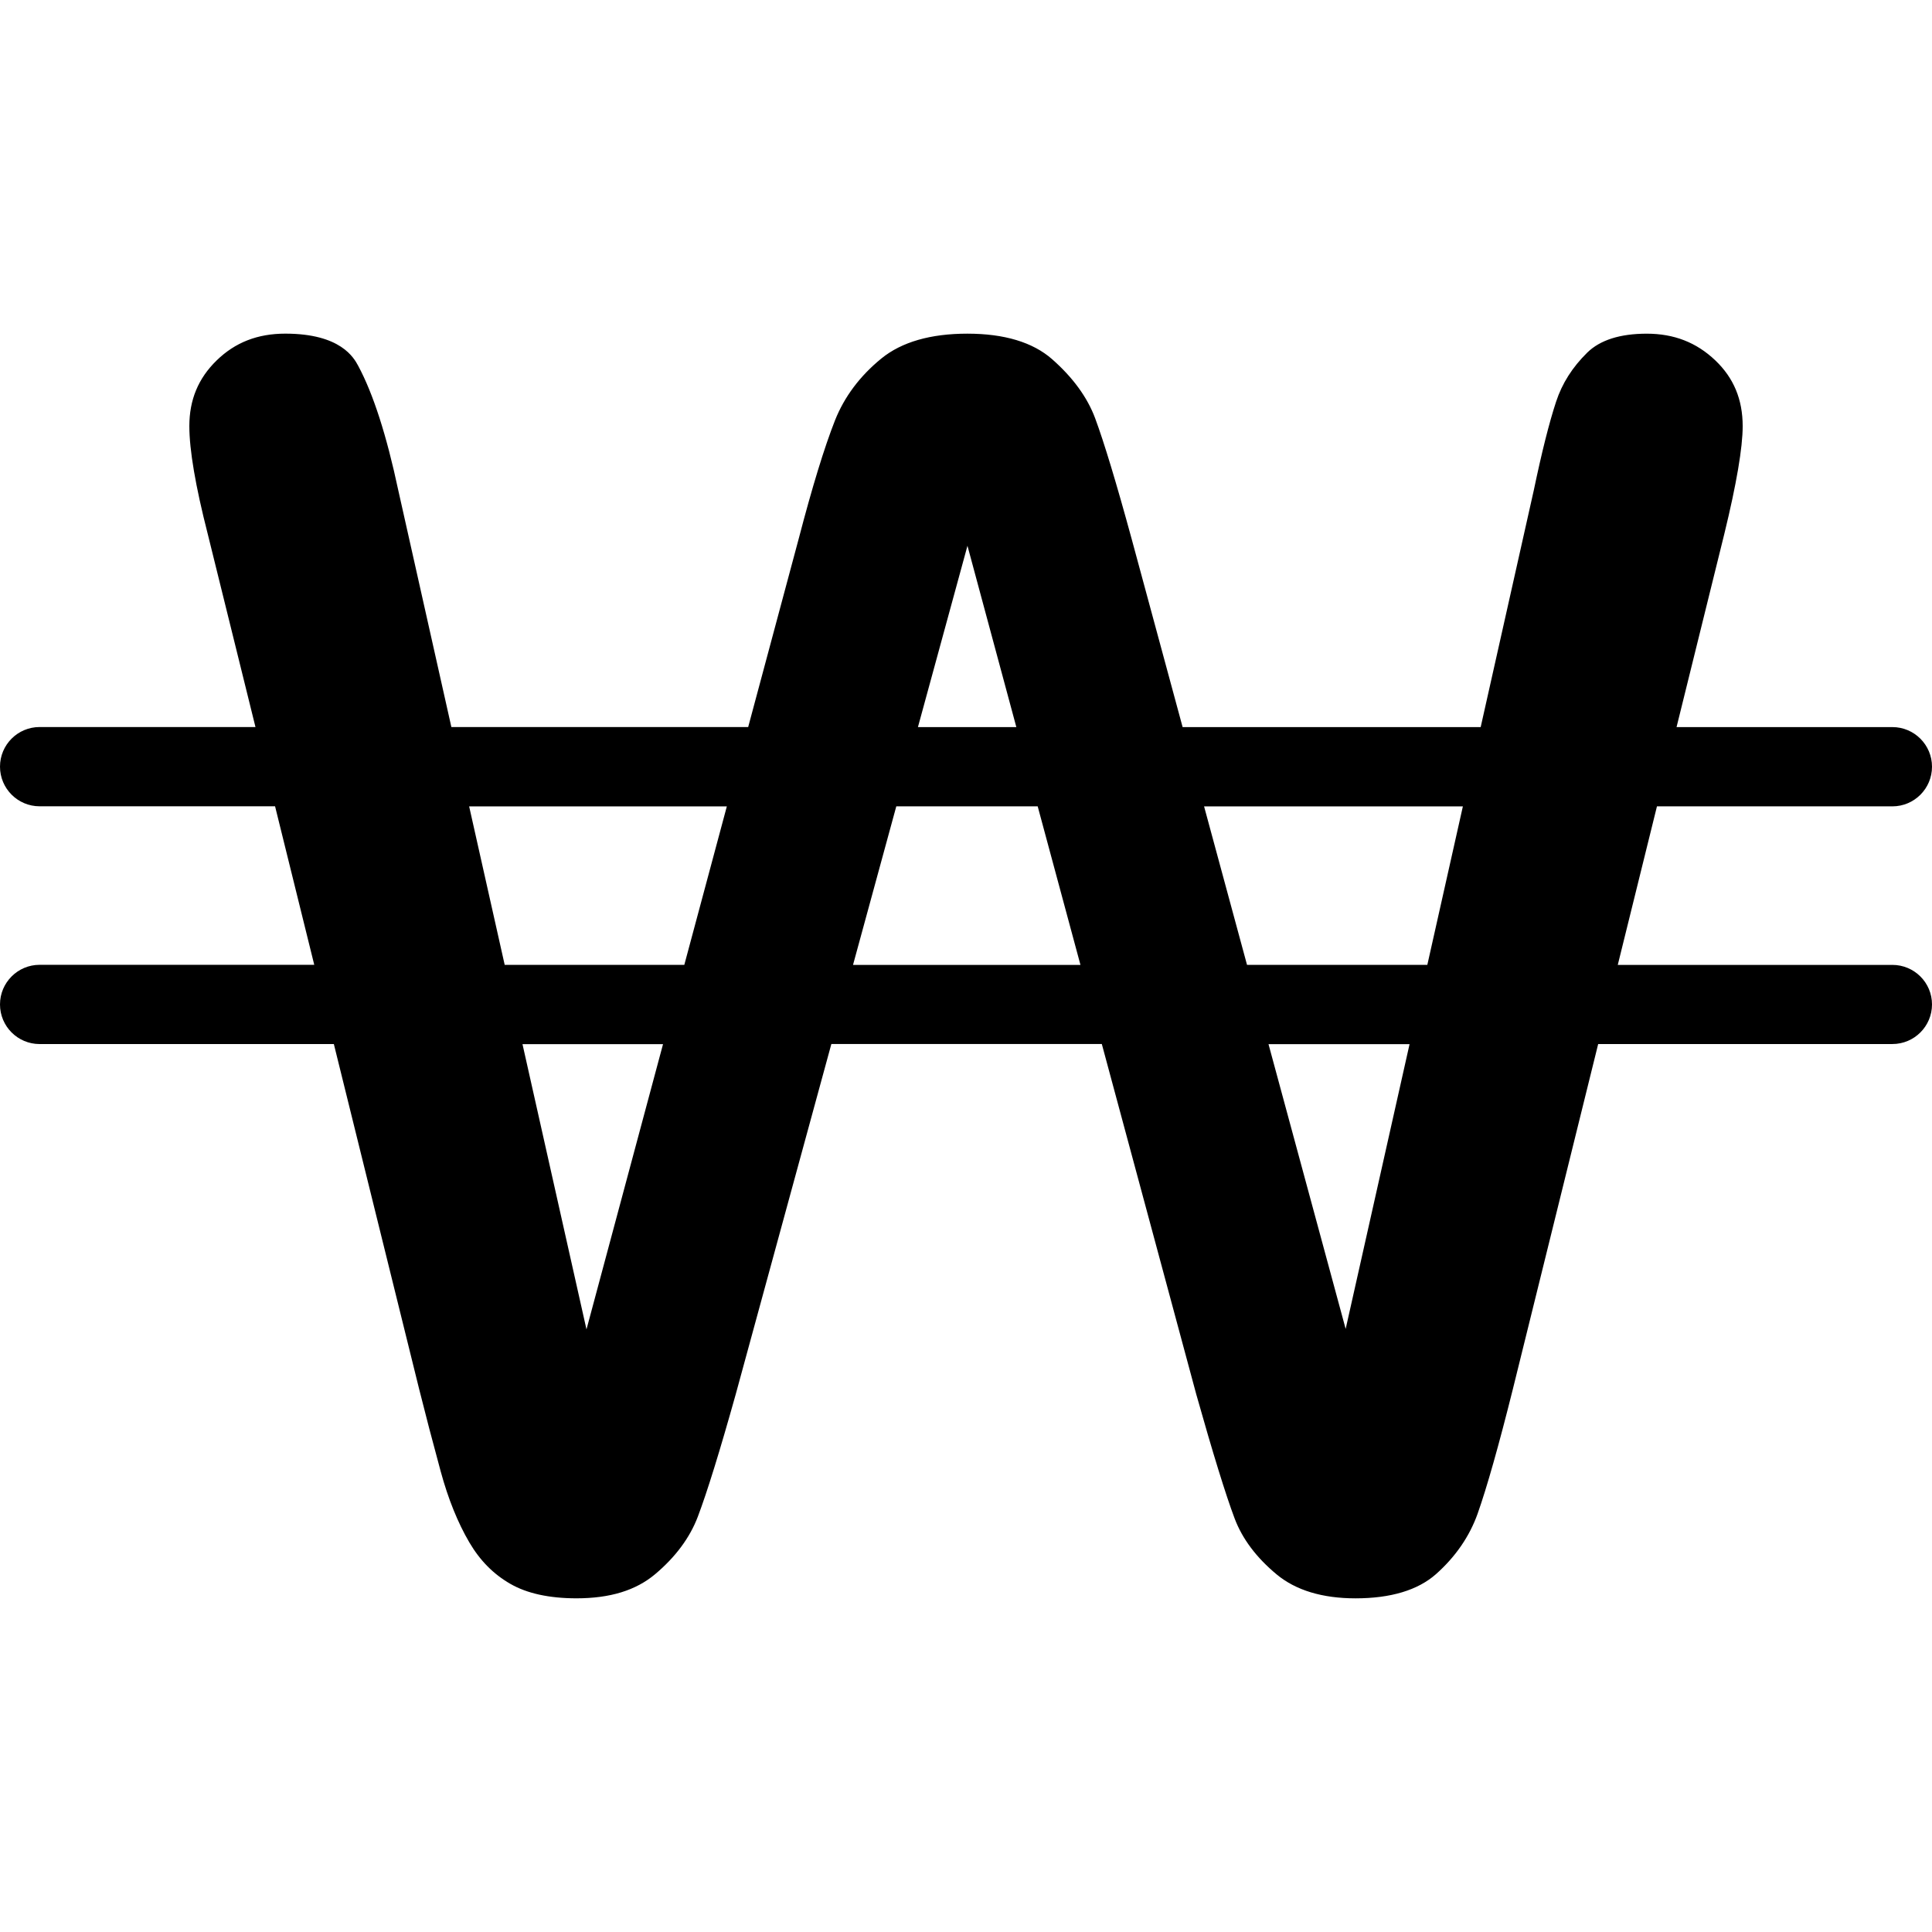<?xml version="1.0" encoding="iso-8859-1"?>
<!-- Generator: Adobe Illustrator 16.0.0, SVG Export Plug-In . SVG Version: 6.00 Build 0)  -->
<!DOCTYPE svg PUBLIC "-//W3C//DTD SVG 1.1//EN" "http://www.w3.org/Graphics/SVG/1.1/DTD/svg11.dtd">
<svg version="1.1" id="Capa_1" xmlns="http://www.w3.org/2000/svg" xmlns:xlink="http://www.w3.org/1999/xlink" x="0px" y="0px"
	 width="92.65px" height="92.651px" viewBox="0 0 92.65 92.651" style="enable-background:new 0 0 92.65 92.651;"
	 xml:space="preserve">
<g>
	<path d="M90.75,46.272H77.581l1.879-7.603h11.29c1.051,0,1.9-0.852,1.9-1.901c0-1.049-0.852-1.9-1.9-1.9H80.4l2.292-9.27
		c0.583-2.39,0.879-4.128,0.879-5.162c0-1.283-0.431-2.315-1.317-3.158c-0.904-0.858-1.978-1.276-3.283-1.276
		c-1.281,0-2.24,0.306-2.854,0.908c-0.716,0.706-1.205,1.476-1.494,2.355c-0.333,1.009-0.69,2.436-1.067,4.237l-2.549,11.366H56.713
		l-2.441-9.013c-0.735-2.695-1.326-4.646-1.754-5.798c-0.373-1.002-1.067-1.955-2.065-2.833c-0.923-0.811-2.291-1.223-4.064-1.223
		c-1.764,0-3.15,0.4-4.12,1.189c-1.028,0.837-1.777,1.837-2.227,2.971c-0.505,1.279-1.092,3.191-1.742,5.684l-2.421,9.022H21.646
		l-2.545-11.349c-0.559-2.633-1.205-4.639-1.924-5.976C16.971,17.162,16.345,16,13.681,16c-1.328,0-2.406,0.421-3.293,1.286
		c-0.88,0.857-1.308,1.889-1.308,3.148c0,1.144,0.295,2.876,0.877,5.152l2.294,9.279H1.9c-1.05,0-1.9,0.851-1.9,1.9
		s0.851,1.901,1.9,1.901h11.291l1.879,7.602H1.9c-1.05,0-1.9,0.853-1.9,1.9c0,1.051,0.851,1.9,1.9,1.9h14.11l4.09,16.545
		c0.302,1.209,0.646,2.523,1.032,3.943c0.358,1.318,0.821,2.467,1.375,3.41c0.51,0.868,1.152,1.52,1.964,1.987
		c0.798,0.461,1.866,0.695,3.174,0.695c1.613,0,2.847-0.38,3.773-1.158c0.976-0.821,1.665-1.75,2.047-2.759
		c0.443-1.168,1.054-3.141,1.816-5.864l4.587-16.801h12.97l4.533,16.812c0.789,2.799,1.407,4.801,1.835,5.938
		c0.368,0.979,1.048,1.883,2.019,2.688c0.916,0.759,2.188,1.145,3.781,1.145c1.689,0,2.986-0.392,3.854-1.158
		c0.938-0.832,1.611-1.81,2-2.902c0.441-1.247,1.012-3.26,1.691-5.979l4.09-16.543H90.75c1.051,0,1.9-0.851,1.9-1.9
		C92.651,47.124,91.801,46.272,90.75,46.272z M70.153,38.67l-1.705,7.602h-8.646l-2.06-7.602H70.153z M46.395,26.173l2.344,8.695
		H44.02L46.395,26.173z M22.498,38.67h12.358l-2.04,7.602h-8.613L22.498,38.67z M28.125,63.752l-3.069-13.68h6.74L28.125,63.752z
		 M40.907,46.272l2.075-7.603h6.781l2.051,7.603H40.907z M64.532,63.729l-3.7-13.656h6.764L64.532,63.729z"/>
</g>
<g>
</g>
<g>
</g>
<g>
</g>
<g>
</g>
<g>
</g>
<g>
</g>
<g>
</g>
<g>
</g>
<g>
</g>
<g>
</g>
<g>
</g>
<g>
</g>
<g>
</g>
<g>
</g>
<g>
</g>
</svg>
